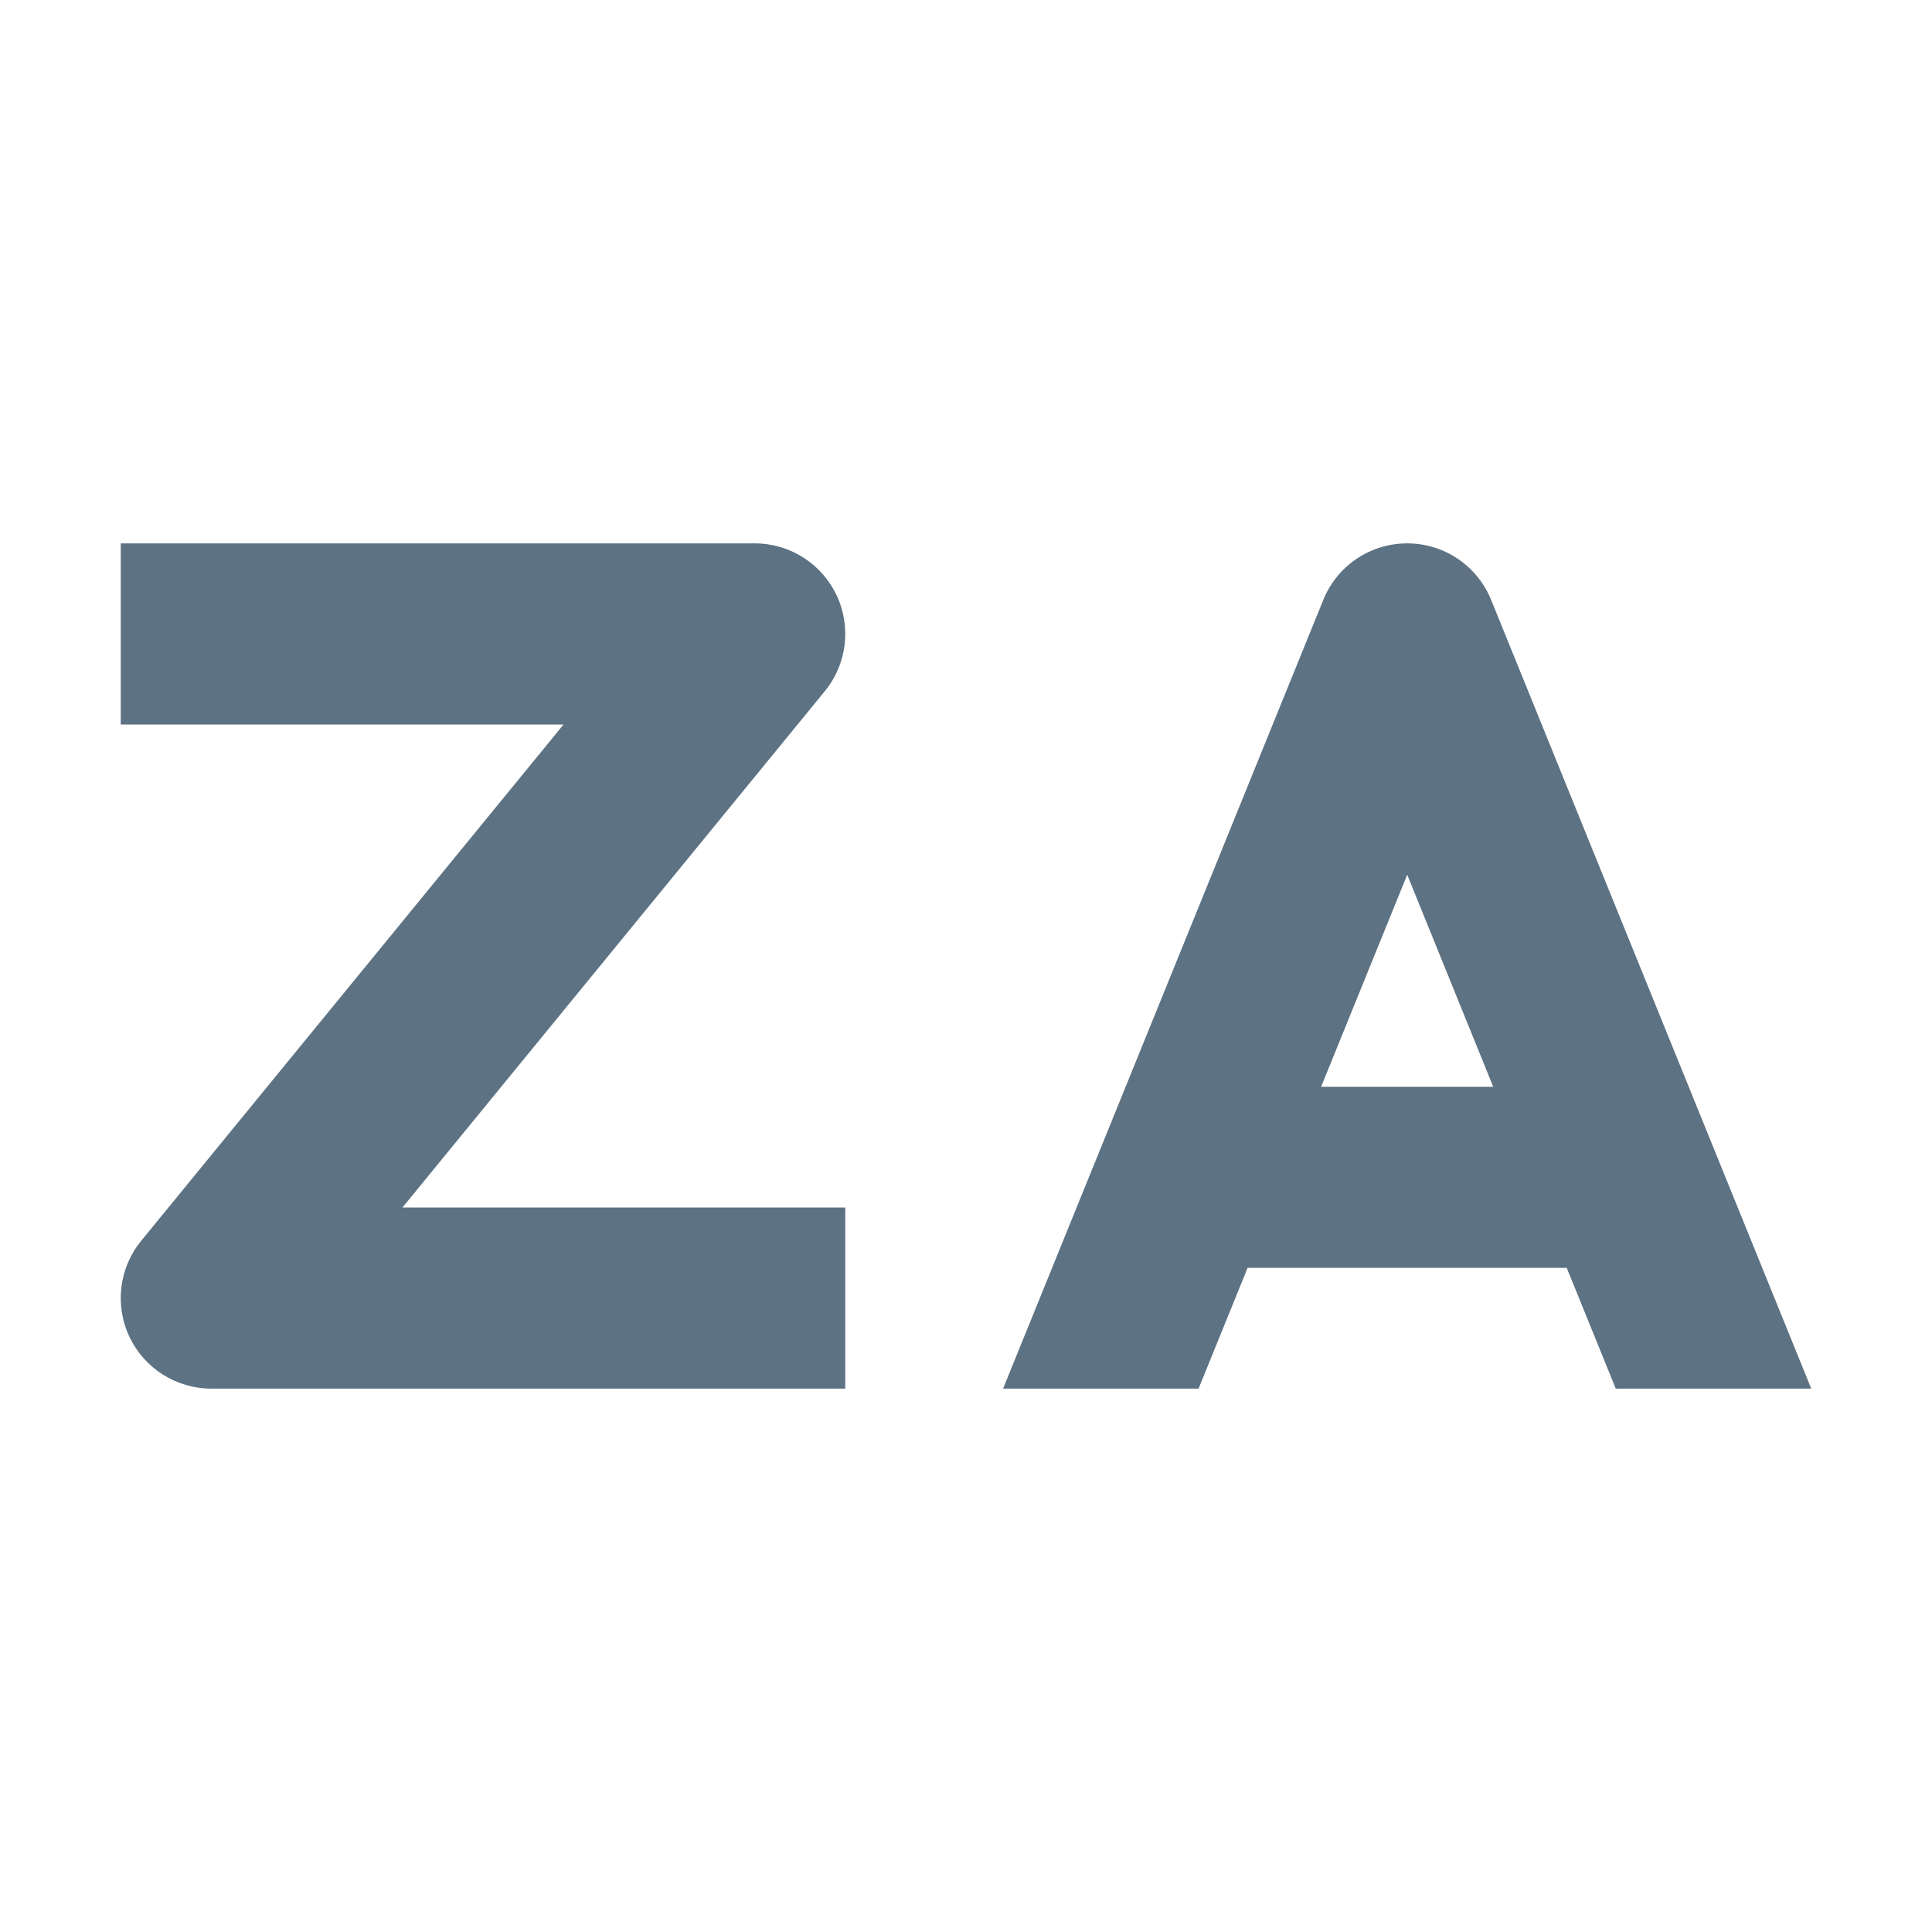 <svg width="16" height="16" viewBox="0 0 16 16" fill="none" xmlns="http://www.w3.org/2000/svg">
<path fill-rule="evenodd" clip-rule="evenodd" d="M11.654 4.5C11.959 4.5 12.234 4.685 12.349 4.968L15 11.5H13.381L12.975 10.5H10.332L9.926 11.5H8.307L10.959 4.968C11.073 4.685 11.348 4.5 11.654 4.5ZM10.941 9H12.366L11.654 7.244L10.941 9Z" fill="#5D7283"/>
<path fill-rule="evenodd" clip-rule="evenodd" d="M4.667 6H1V4.5H6.25C6.54 4.5 6.804 4.667 6.928 4.929C7.052 5.191 7.014 5.501 6.83 5.725L3.333 10H7V11.5H1.75C1.46 11.5 1.196 11.333 1.072 11.071C0.948 10.809 0.986 10.499 1.17 10.275L4.667 6Z" fill="#5D7283"/>
</svg>
